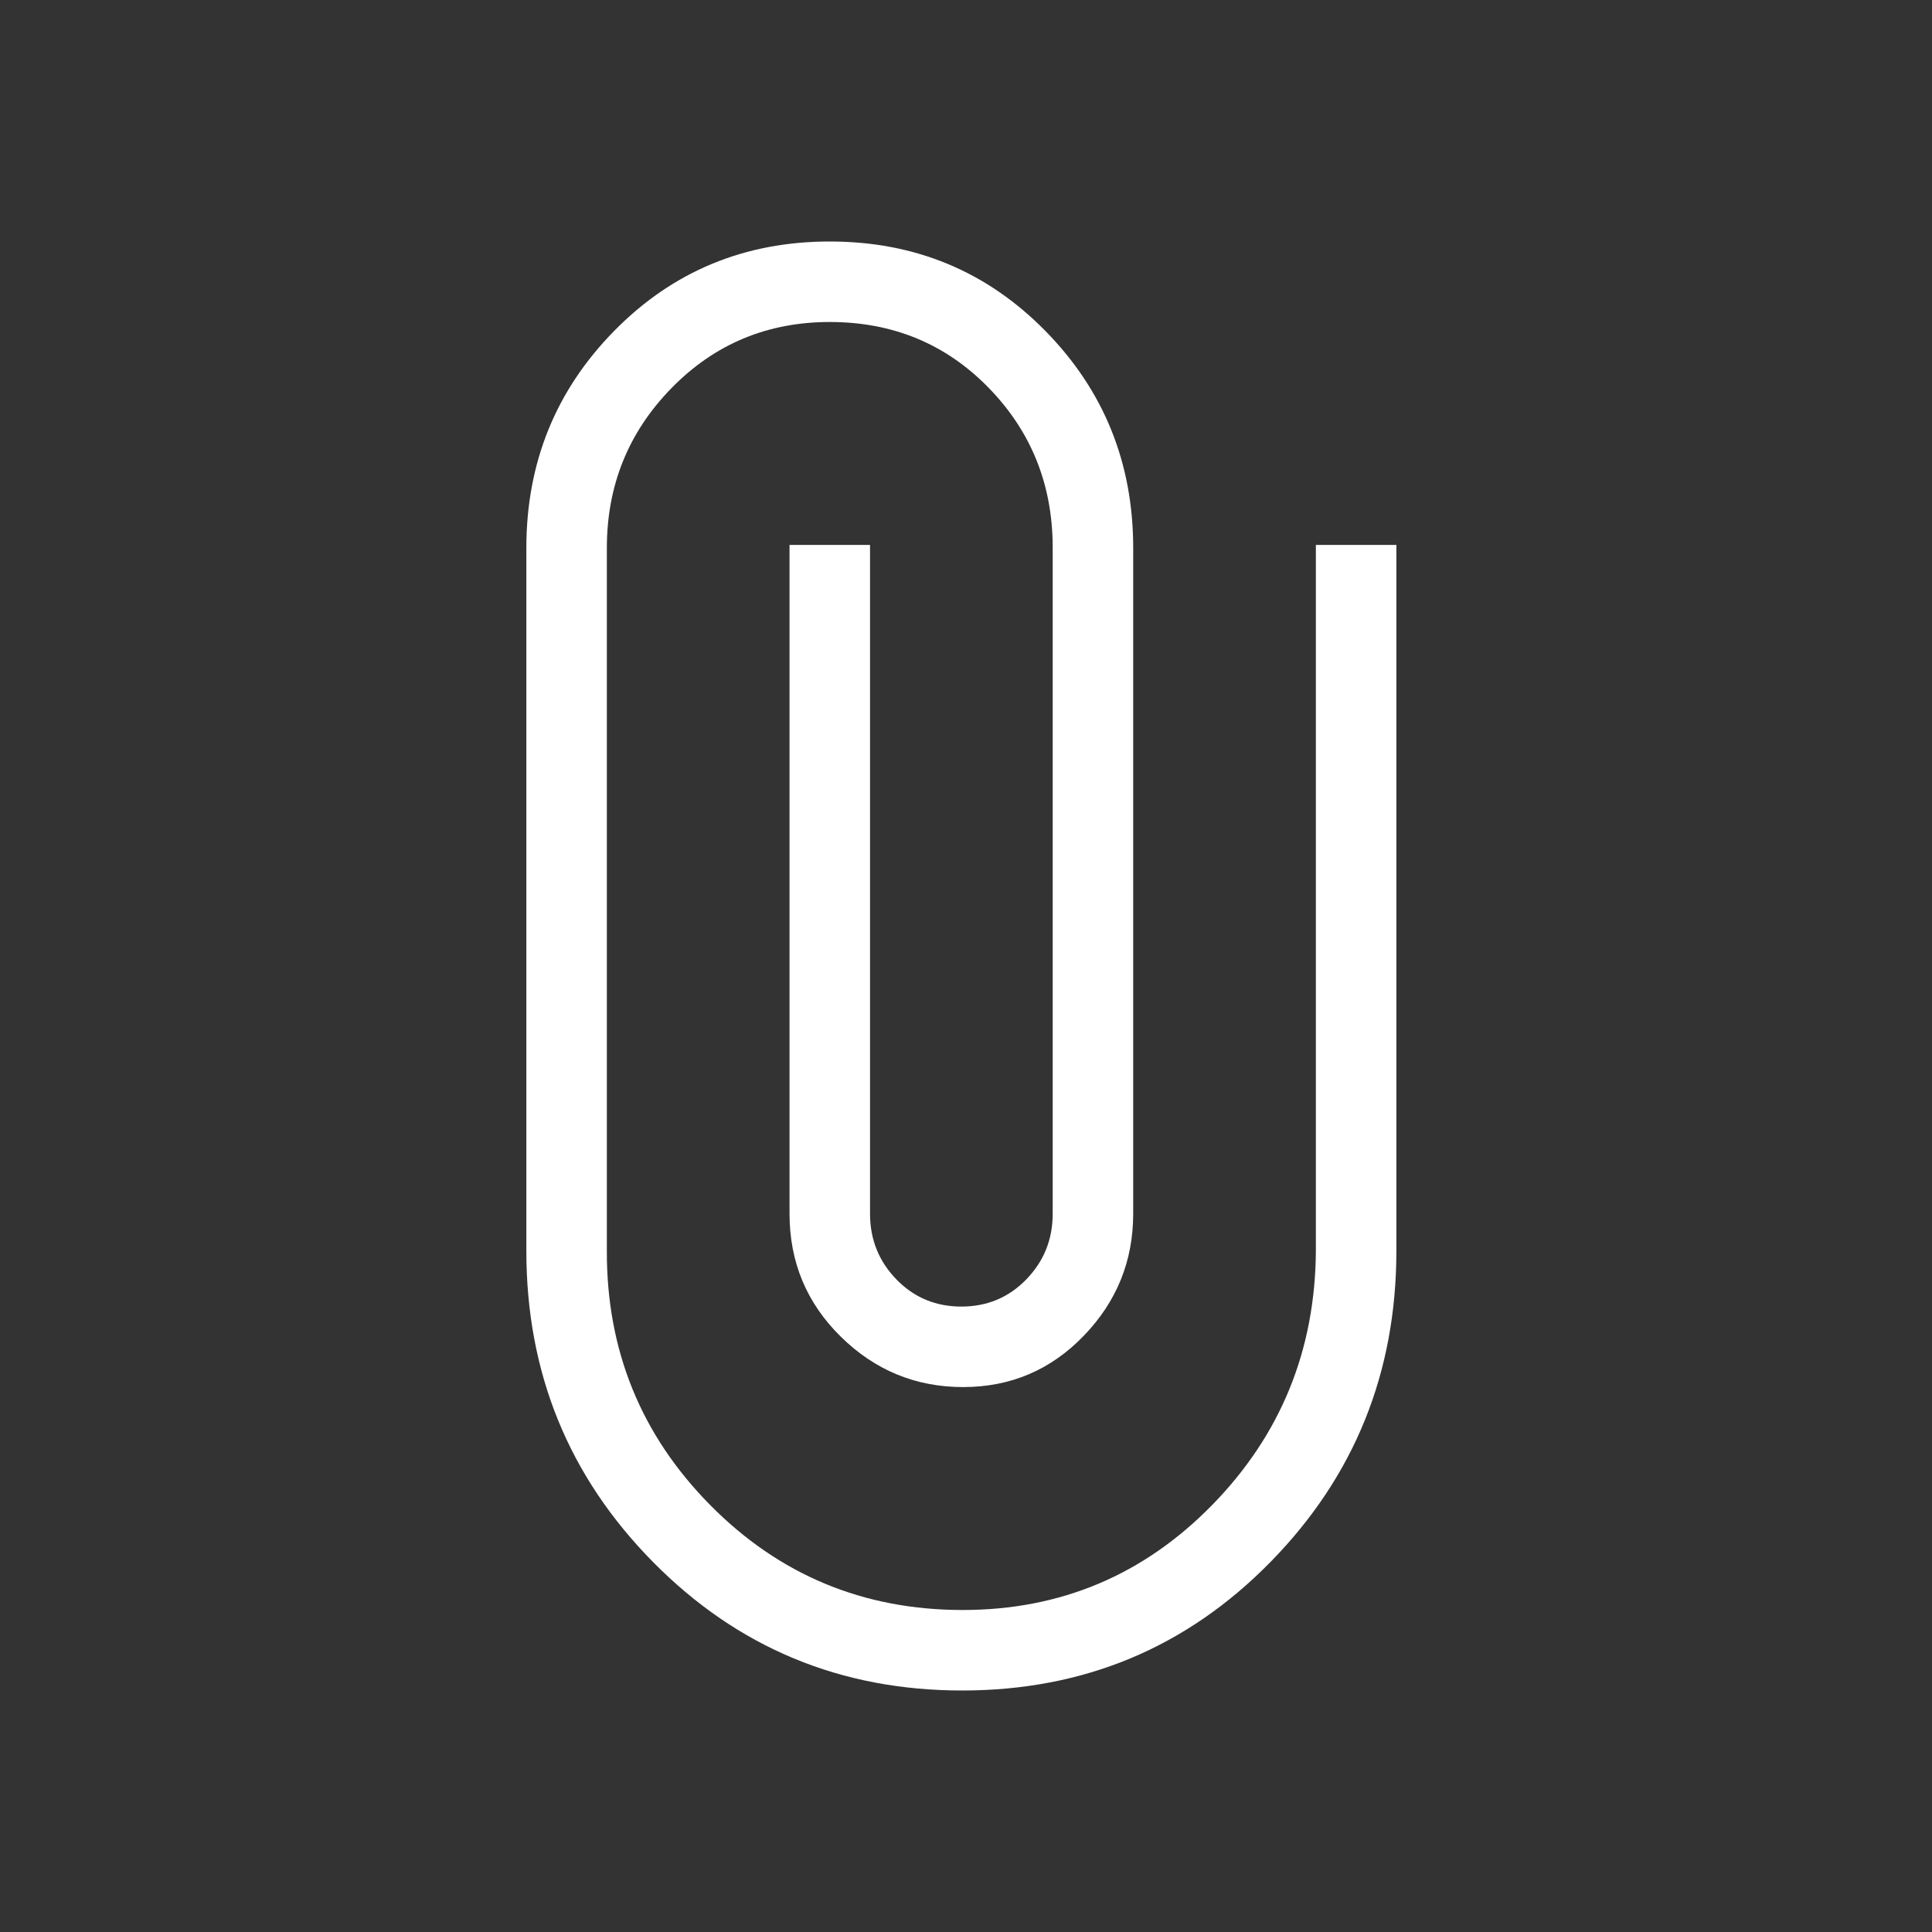 <svg xmlns="http://www.w3.org/2000/svg" height="24px" viewBox="0 -960 960 960" width="24px" fill="#fff"><rect x="0" y="-960" width="960" height="960" fill="#333333" stroke="none"/><path d="M693.85-338.46q0 90.88-62.62 154.67Q568.62-120 478.08-120t-153.54-63.79q-63-63.79-63-154.67v-349.23q0-63.46 43.65-107.89Q348.85-840 412.31-840q63.46 0 107.11 44.42 43.66 44.43 43.66 107.89v330.77q0 35.23-24.59 60.69-24.58 25.46-59.92 25.46t-60.8-25.06q-25.46-25.06-25.46-61.09v-332.31h40v332.31q0 19.15 13.11 32.65 13.12 13.5 32.27 13.5 19.16 0 32.27-13.5 13.12-13.5 13.12-32.65v-331.54q-.23-46.62-32.06-79.08Q459.2-800 412.31-800q-46.53 0-78.65 32.85-32.12 32.84-32.12 79.46v349.23q-.23 74.08 51.31 126.27Q404.38-160 478.36-160q72.92 0 123.97-52.19t51.52-126.27v-350.77h40v350.77Z"/></svg>